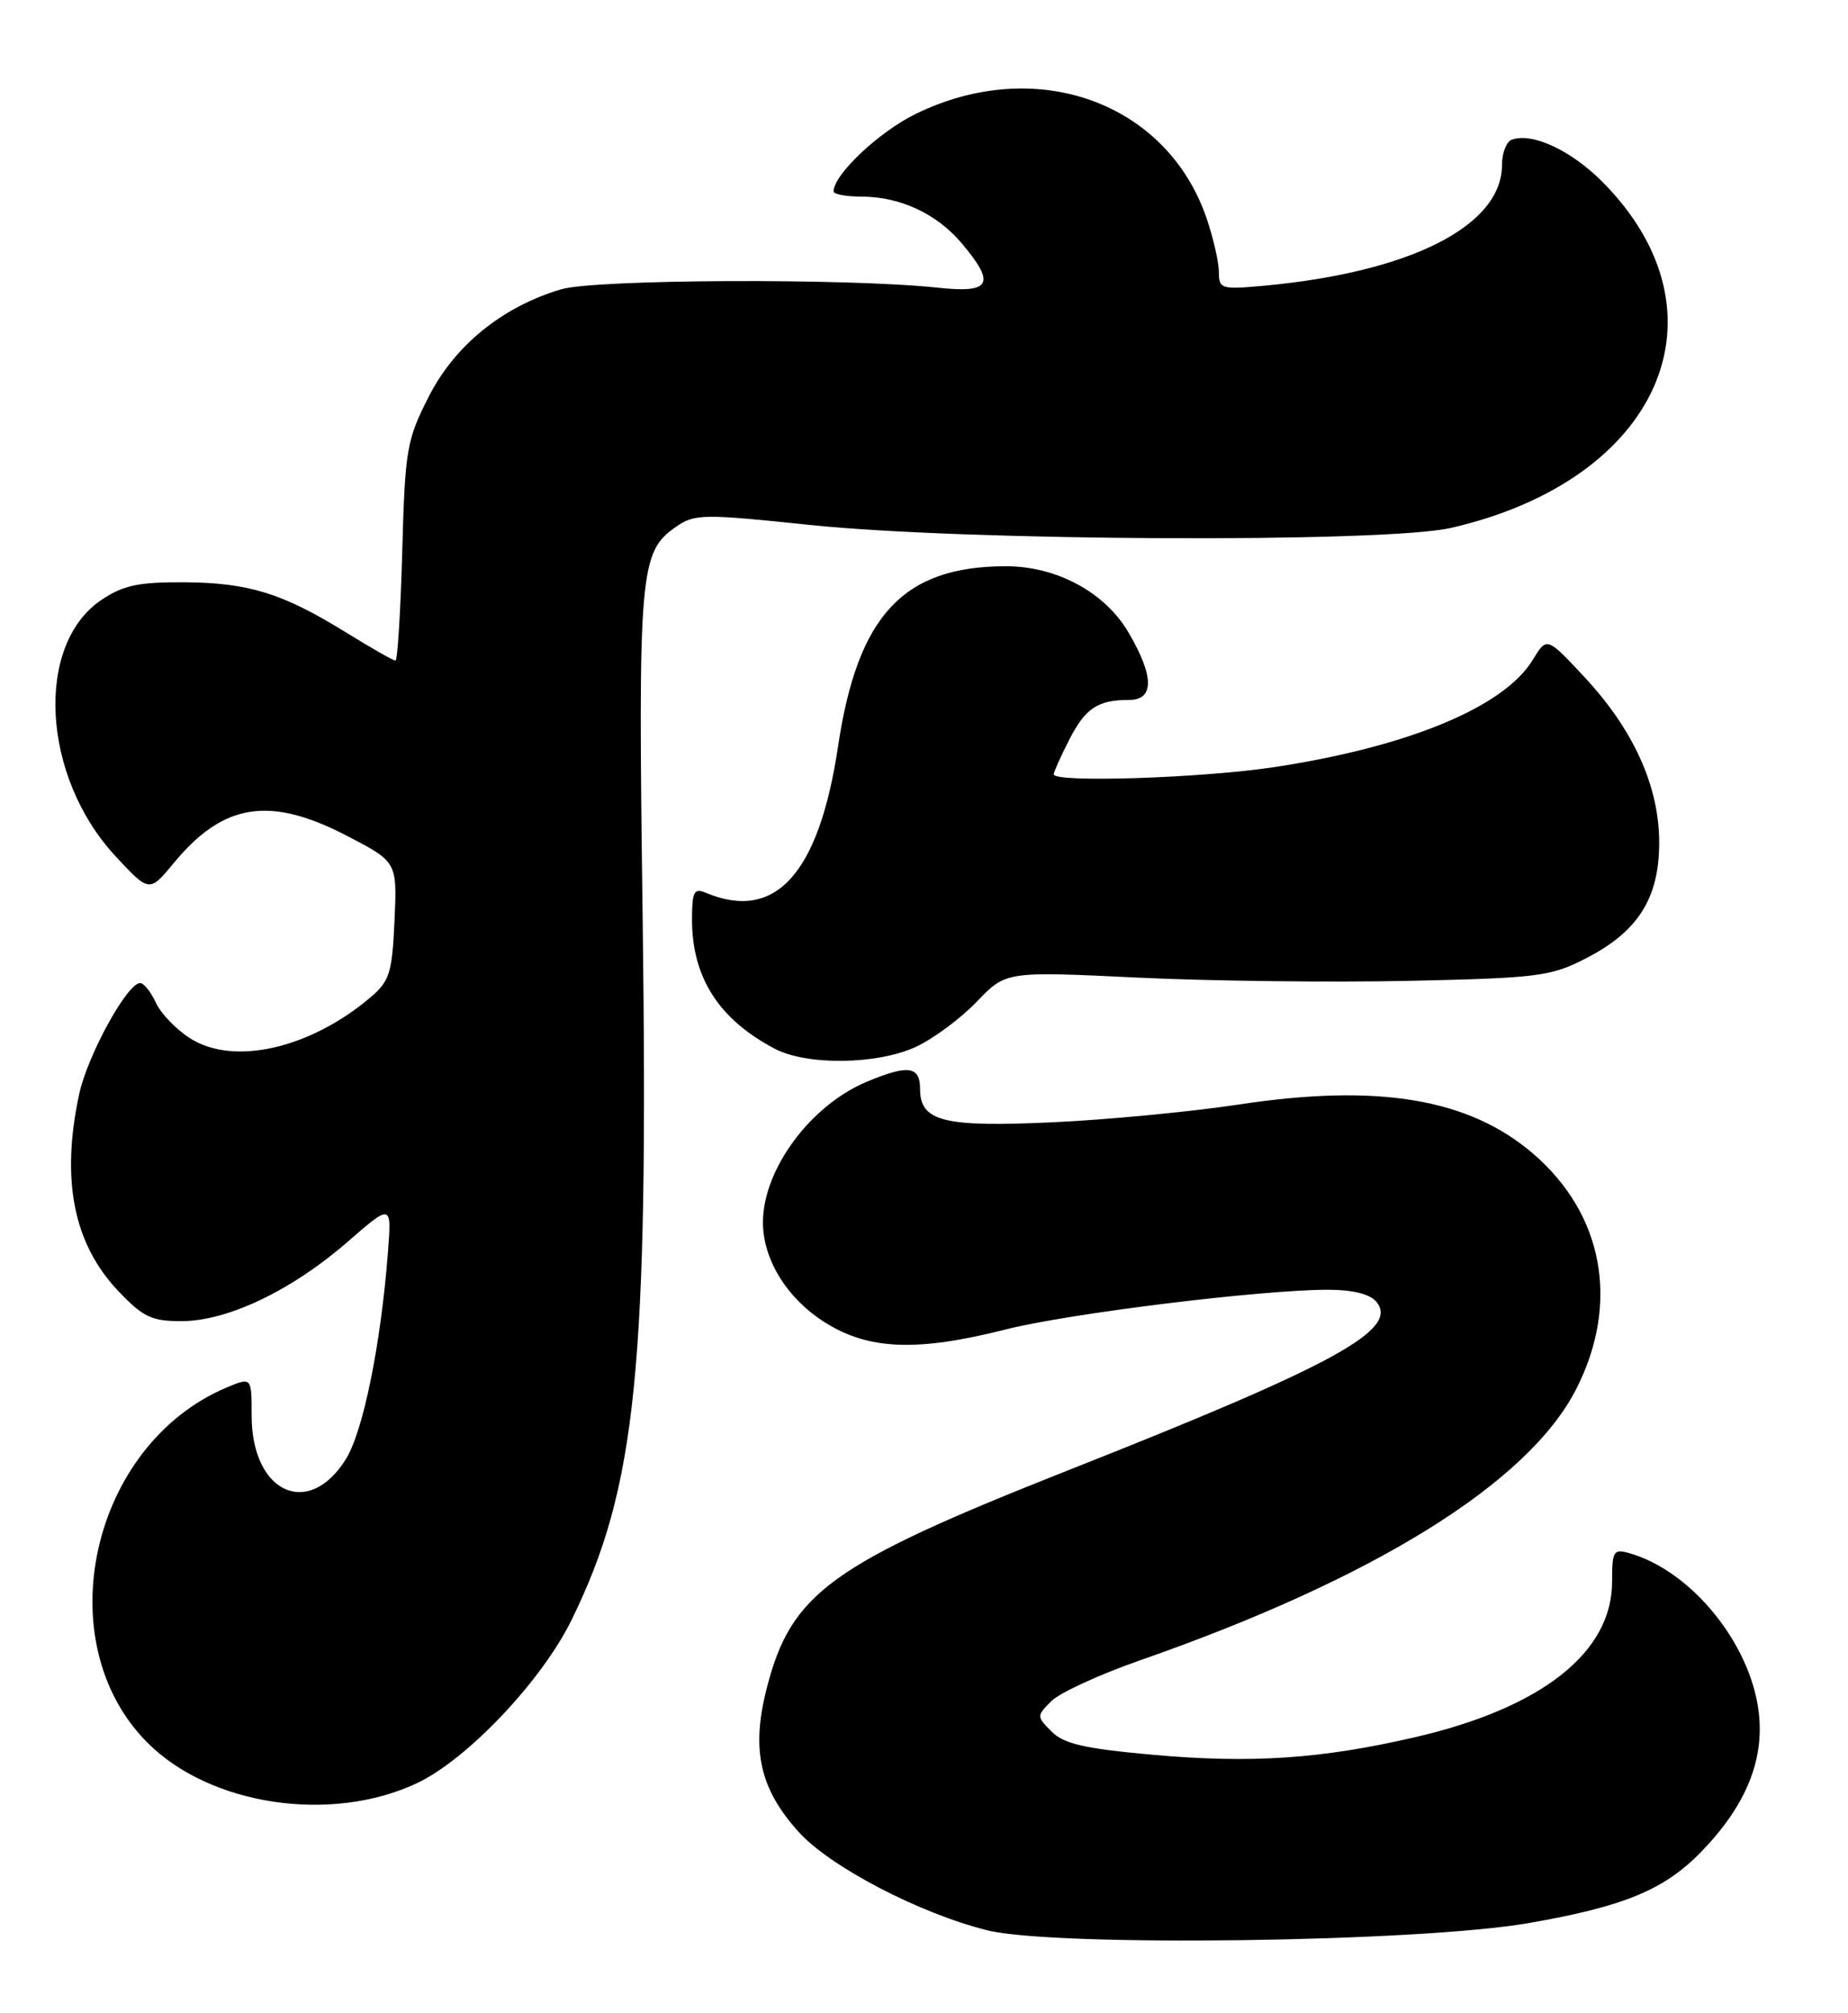 <?xml version="1.0" encoding="UTF-8" standalone="no"?>
<!DOCTYPE svg PUBLIC "-//W3C//DTD SVG 1.1//EN" "http://www.w3.org/Graphics/SVG/1.1/DTD/svg11.dtd" >
<svg xmlns="http://www.w3.org/2000/svg" xmlns:xlink="http://www.w3.org/1999/xlink" version="1.1" viewBox="0 0 235 256">
 <g >
 <path fill="currentColor"
d=" M 194.38 244.53 C 206.49 242.43 211.63 240.31 216.33 235.47 C 221.98 229.65 224.38 223.85 223.65 217.72 C 222.62 209.02 215.11 199.77 207.25 197.51 C 205.17 196.91 205.00 197.18 205.00 201.13 C 205.00 210.12 196.05 217.18 179.88 220.91 C 168.02 223.65 159.14 224.25 146.60 223.13 C 137.96 222.35 135.30 221.75 133.74 220.19 C 131.81 218.25 131.80 218.20 133.70 216.30 C 134.75 215.25 139.81 212.92 144.94 211.13 C 174.79 200.71 194.33 188.56 200.42 176.66 C 206.01 165.73 203.93 154.38 194.92 146.66 C 186.75 139.67 175.22 137.75 157.50 140.45 C 151.45 141.36 140.85 142.38 133.95 142.70 C 119.98 143.35 117.00 142.61 117.00 138.46 C 117.00 135.56 115.48 135.35 110.22 137.55 C 103.08 140.54 97.07 148.63 97.02 155.35 C 96.99 160.10 100.04 165.07 104.87 168.13 C 110.43 171.66 116.60 171.90 127.83 169.06 C 135.84 167.02 160.36 164.00 168.83 164.00 C 172.02 164.00 174.20 164.54 175.02 165.52 C 177.96 169.06 169.81 173.53 135.89 186.93 C 105.60 198.91 100.60 202.52 97.49 214.71 C 95.50 222.50 96.61 227.46 101.57 232.95 C 105.58 237.38 116.87 243.27 125.51 245.44 C 134.05 247.58 180.34 246.97 194.38 244.53 Z  M 53.00 226.75 C 59.40 223.74 68.88 213.75 72.68 205.99 C 80.96 189.10 82.48 174.04 81.72 116.50 C 81.13 72.52 81.33 70.19 86.00 66.96 C 88.34 65.34 89.43 65.33 103.00 66.75 C 122.65 68.81 176.08 69.05 184.50 67.13 C 211.08 61.04 220.37 39.89 203.80 23.15 C 199.81 19.13 194.87 16.82 192.25 17.76 C 191.56 18.01 191.00 19.46 191.00 20.97 C 191.00 28.71 179.38 34.61 160.75 36.33 C 155.30 36.83 155.00 36.74 155.00 34.61 C 155.00 33.37 154.30 30.30 153.45 27.79 C 148.40 12.98 131.75 6.99 116.44 14.49 C 111.76 16.77 106.00 22.22 106.00 24.34 C 106.00 24.70 107.59 25.00 109.53 25.00 C 114.46 25.00 119.12 27.17 122.30 30.94 C 126.66 36.12 126.02 37.31 119.25 36.58 C 107.88 35.36 75.66 35.50 71.34 36.79 C 63.89 39.01 57.85 43.90 54.54 50.40 C 51.71 55.95 51.51 57.10 51.15 70.15 C 50.94 77.77 50.55 84.00 50.29 84.00 C 50.02 84.00 47.19 82.39 43.99 80.41 C 35.91 75.42 31.61 74.09 23.40 74.04 C 17.61 74.01 15.67 74.42 12.90 76.28 C 4.39 82.01 5.30 98.75 14.68 108.86 C 18.99 113.50 18.99 113.50 22.12 109.71 C 28.42 102.09 34.33 101.18 44.16 106.30 C 50.50 109.60 50.50 109.60 50.17 117.05 C 49.87 123.68 49.54 124.75 47.17 126.77 C 39.47 133.32 29.78 135.55 24.23 132.06 C 22.43 130.93 20.45 128.88 19.82 127.50 C 19.19 126.13 18.29 125.00 17.82 125.00 C 16.17 125.00 11.12 134.22 10.06 139.15 C 7.73 150.04 9.35 158.18 15.06 164.18 C 18.20 167.48 19.29 168.00 23.10 167.99 C 28.94 167.98 37.09 164.09 44.15 157.95 C 49.81 153.03 49.81 153.03 49.33 159.26 C 48.43 170.95 46.19 181.95 44.01 185.49 C 39.26 193.18 32.00 189.85 32.00 179.99 C 32.00 175.10 32.00 175.10 28.84 176.42 C 11.54 183.70 5.94 208.79 18.77 221.61 C 26.74 229.58 42.07 231.88 53.00 226.75 Z  M 116.50 133.10 C 118.70 132.07 122.17 129.50 124.21 127.37 C 127.92 123.50 127.92 123.50 144.71 124.31 C 153.94 124.75 169.46 124.93 179.19 124.72 C 195.64 124.36 197.23 124.15 201.69 121.85 C 208.33 118.44 211.00 114.19 210.99 107.10 C 210.98 99.94 207.70 92.73 201.40 86.00 C 196.70 80.97 196.70 80.97 194.91 83.91 C 191.26 89.91 179.04 94.97 162.00 97.55 C 152.79 98.94 134.00 99.55 134.00 98.46 C 134.00 98.16 134.88 96.19 135.96 94.08 C 138.01 90.05 139.59 89.00 143.58 89.00 C 146.80 89.00 146.78 86.01 143.51 80.43 C 140.52 75.32 134.38 72.00 127.93 72.00 C 114.87 72.00 109.06 78.23 106.57 94.91 C 104.14 111.12 98.61 117.24 89.75 113.52 C 88.25 112.89 88.00 113.37 88.00 116.93 C 88.00 124.28 91.40 129.60 98.50 133.34 C 102.62 135.51 111.56 135.39 116.50 133.10 Z "/>
</g>
</svg>